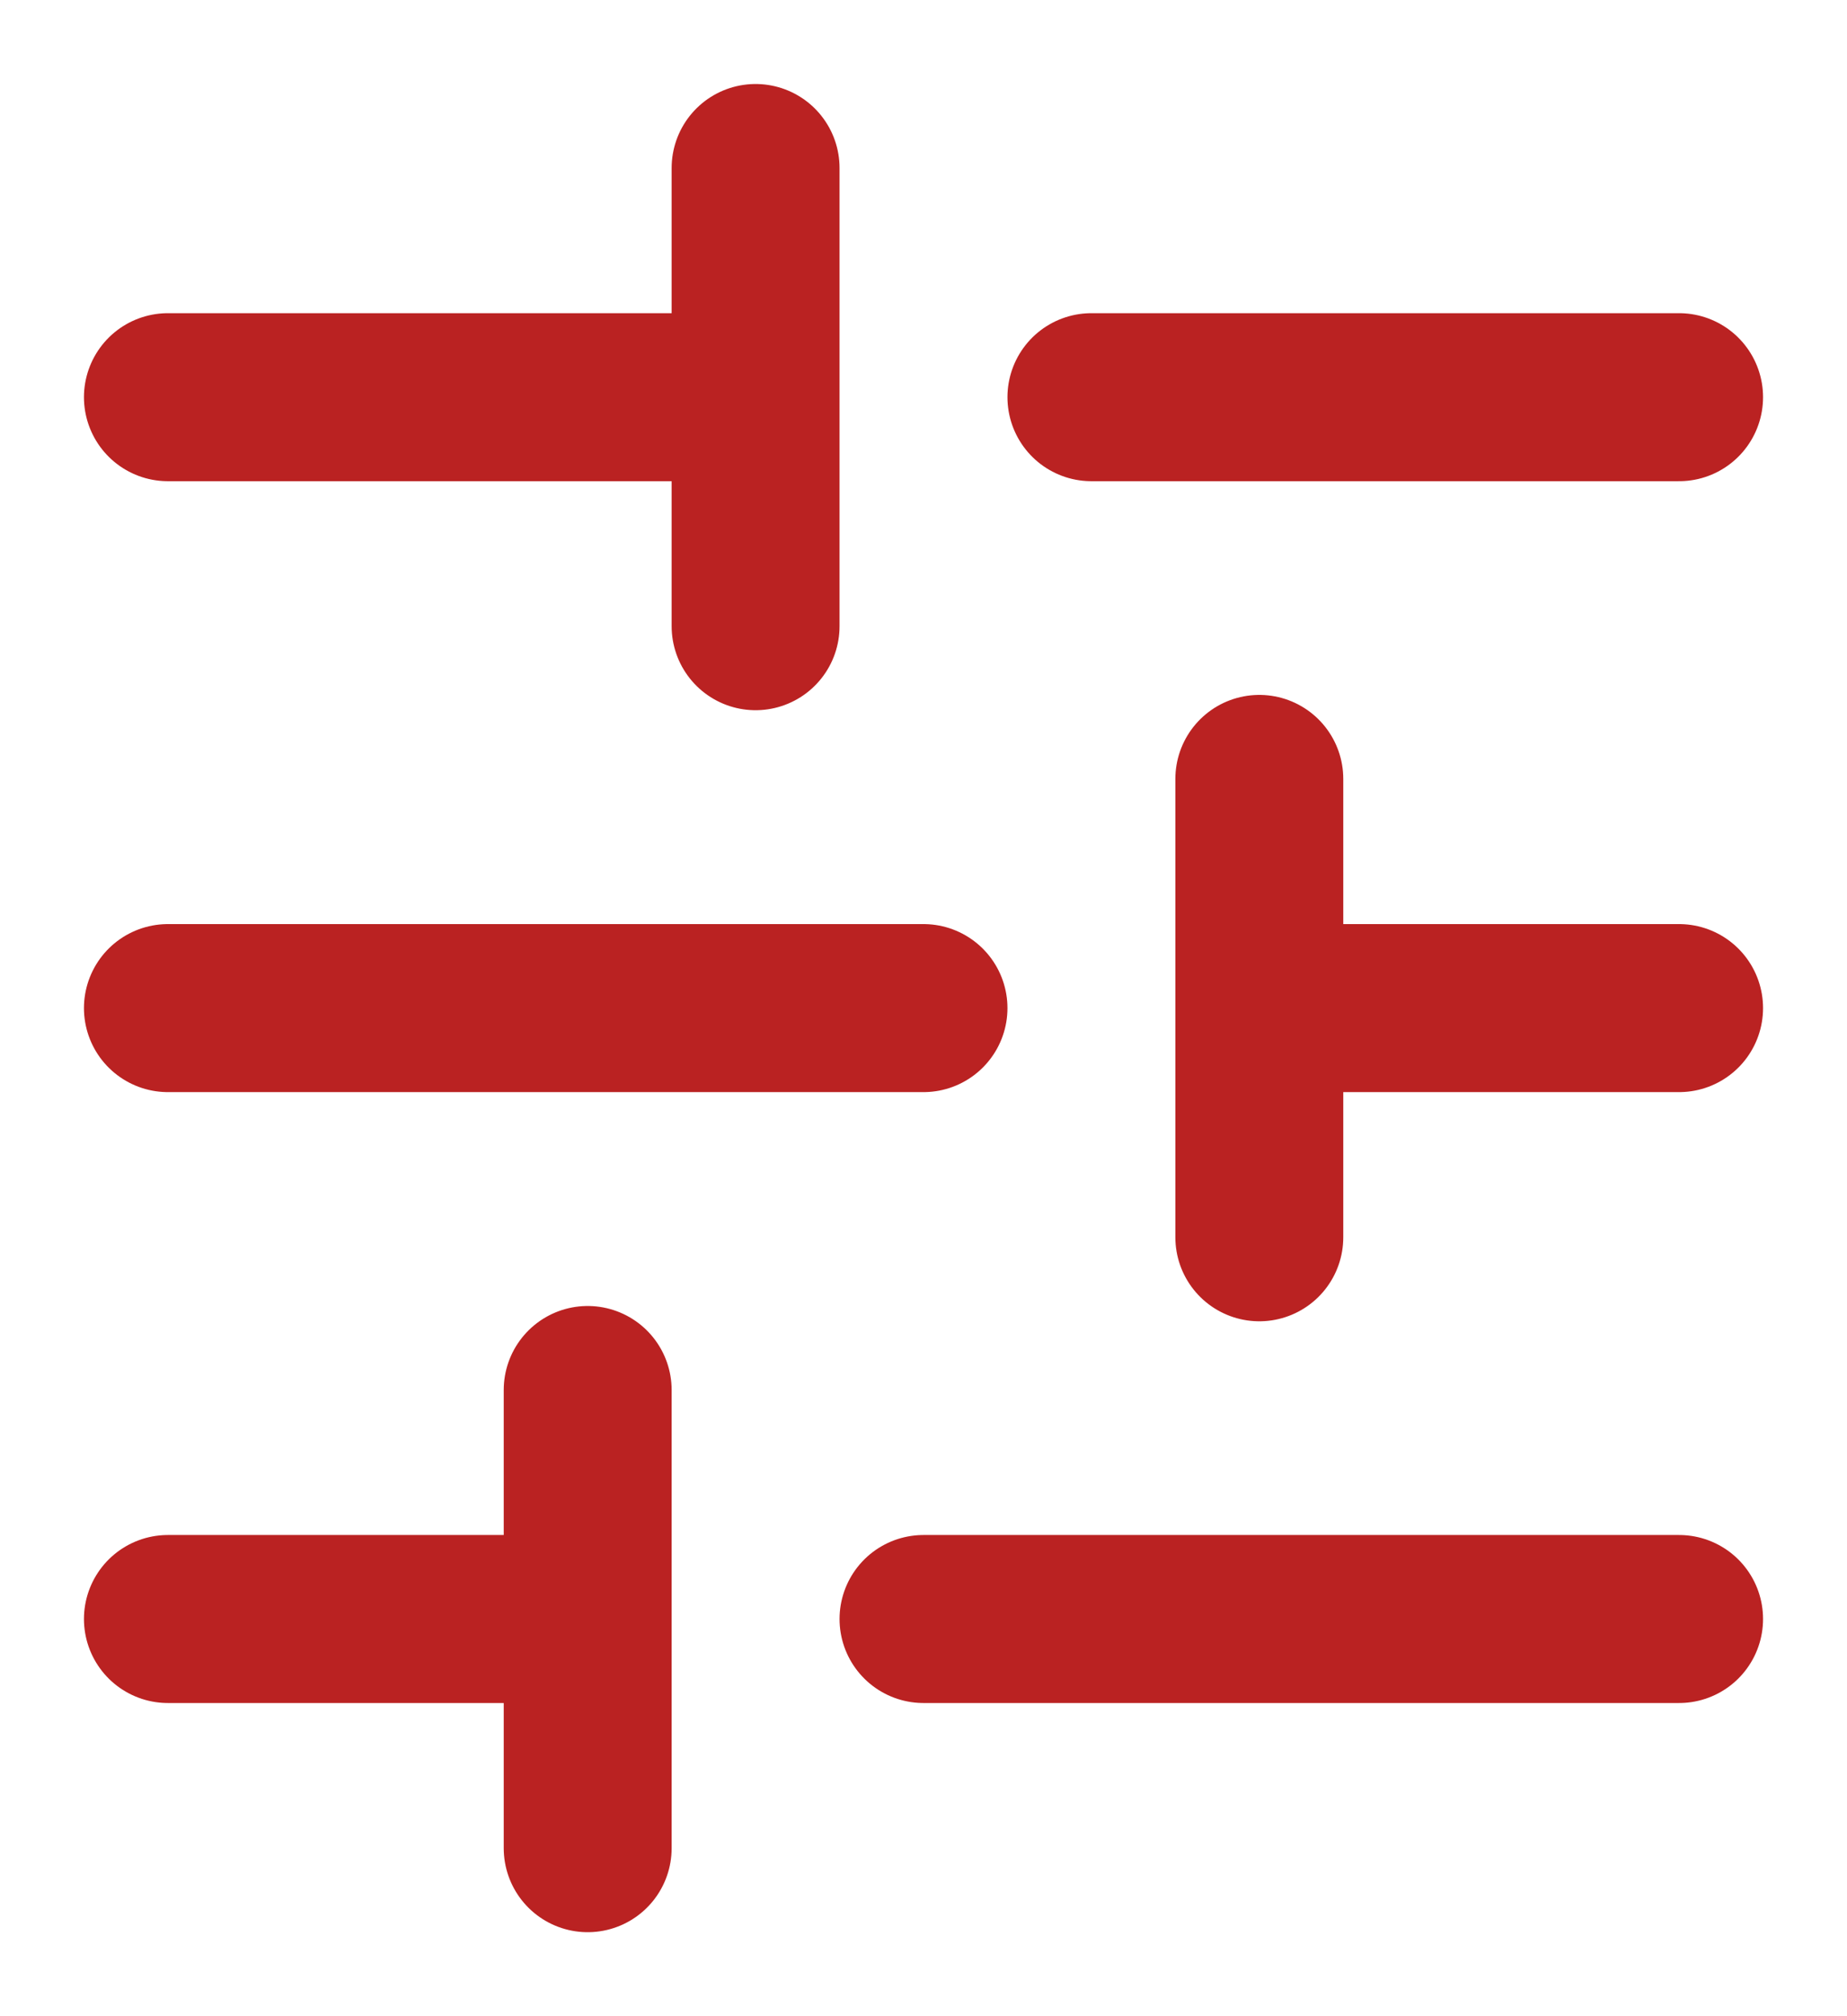 <svg width="11" height="12" viewBox="0 0 11 12" fill="none" xmlns="http://www.w3.org/2000/svg">
<path d="M1 2.364L4.5 2.364M6.5 2.364L10 2.364M1 6L5.5 6M7.5 6L10 6M1 9.636L3.5 9.636M5.5 9.636L10 9.636M4.5 1L4.5 3.727M7.5 4.636L7.5 7.364M3.5 8.273L3.5 11" stroke="#BA2222" stroke-linecap="round" stroke-linejoin="round"/>
</svg>
